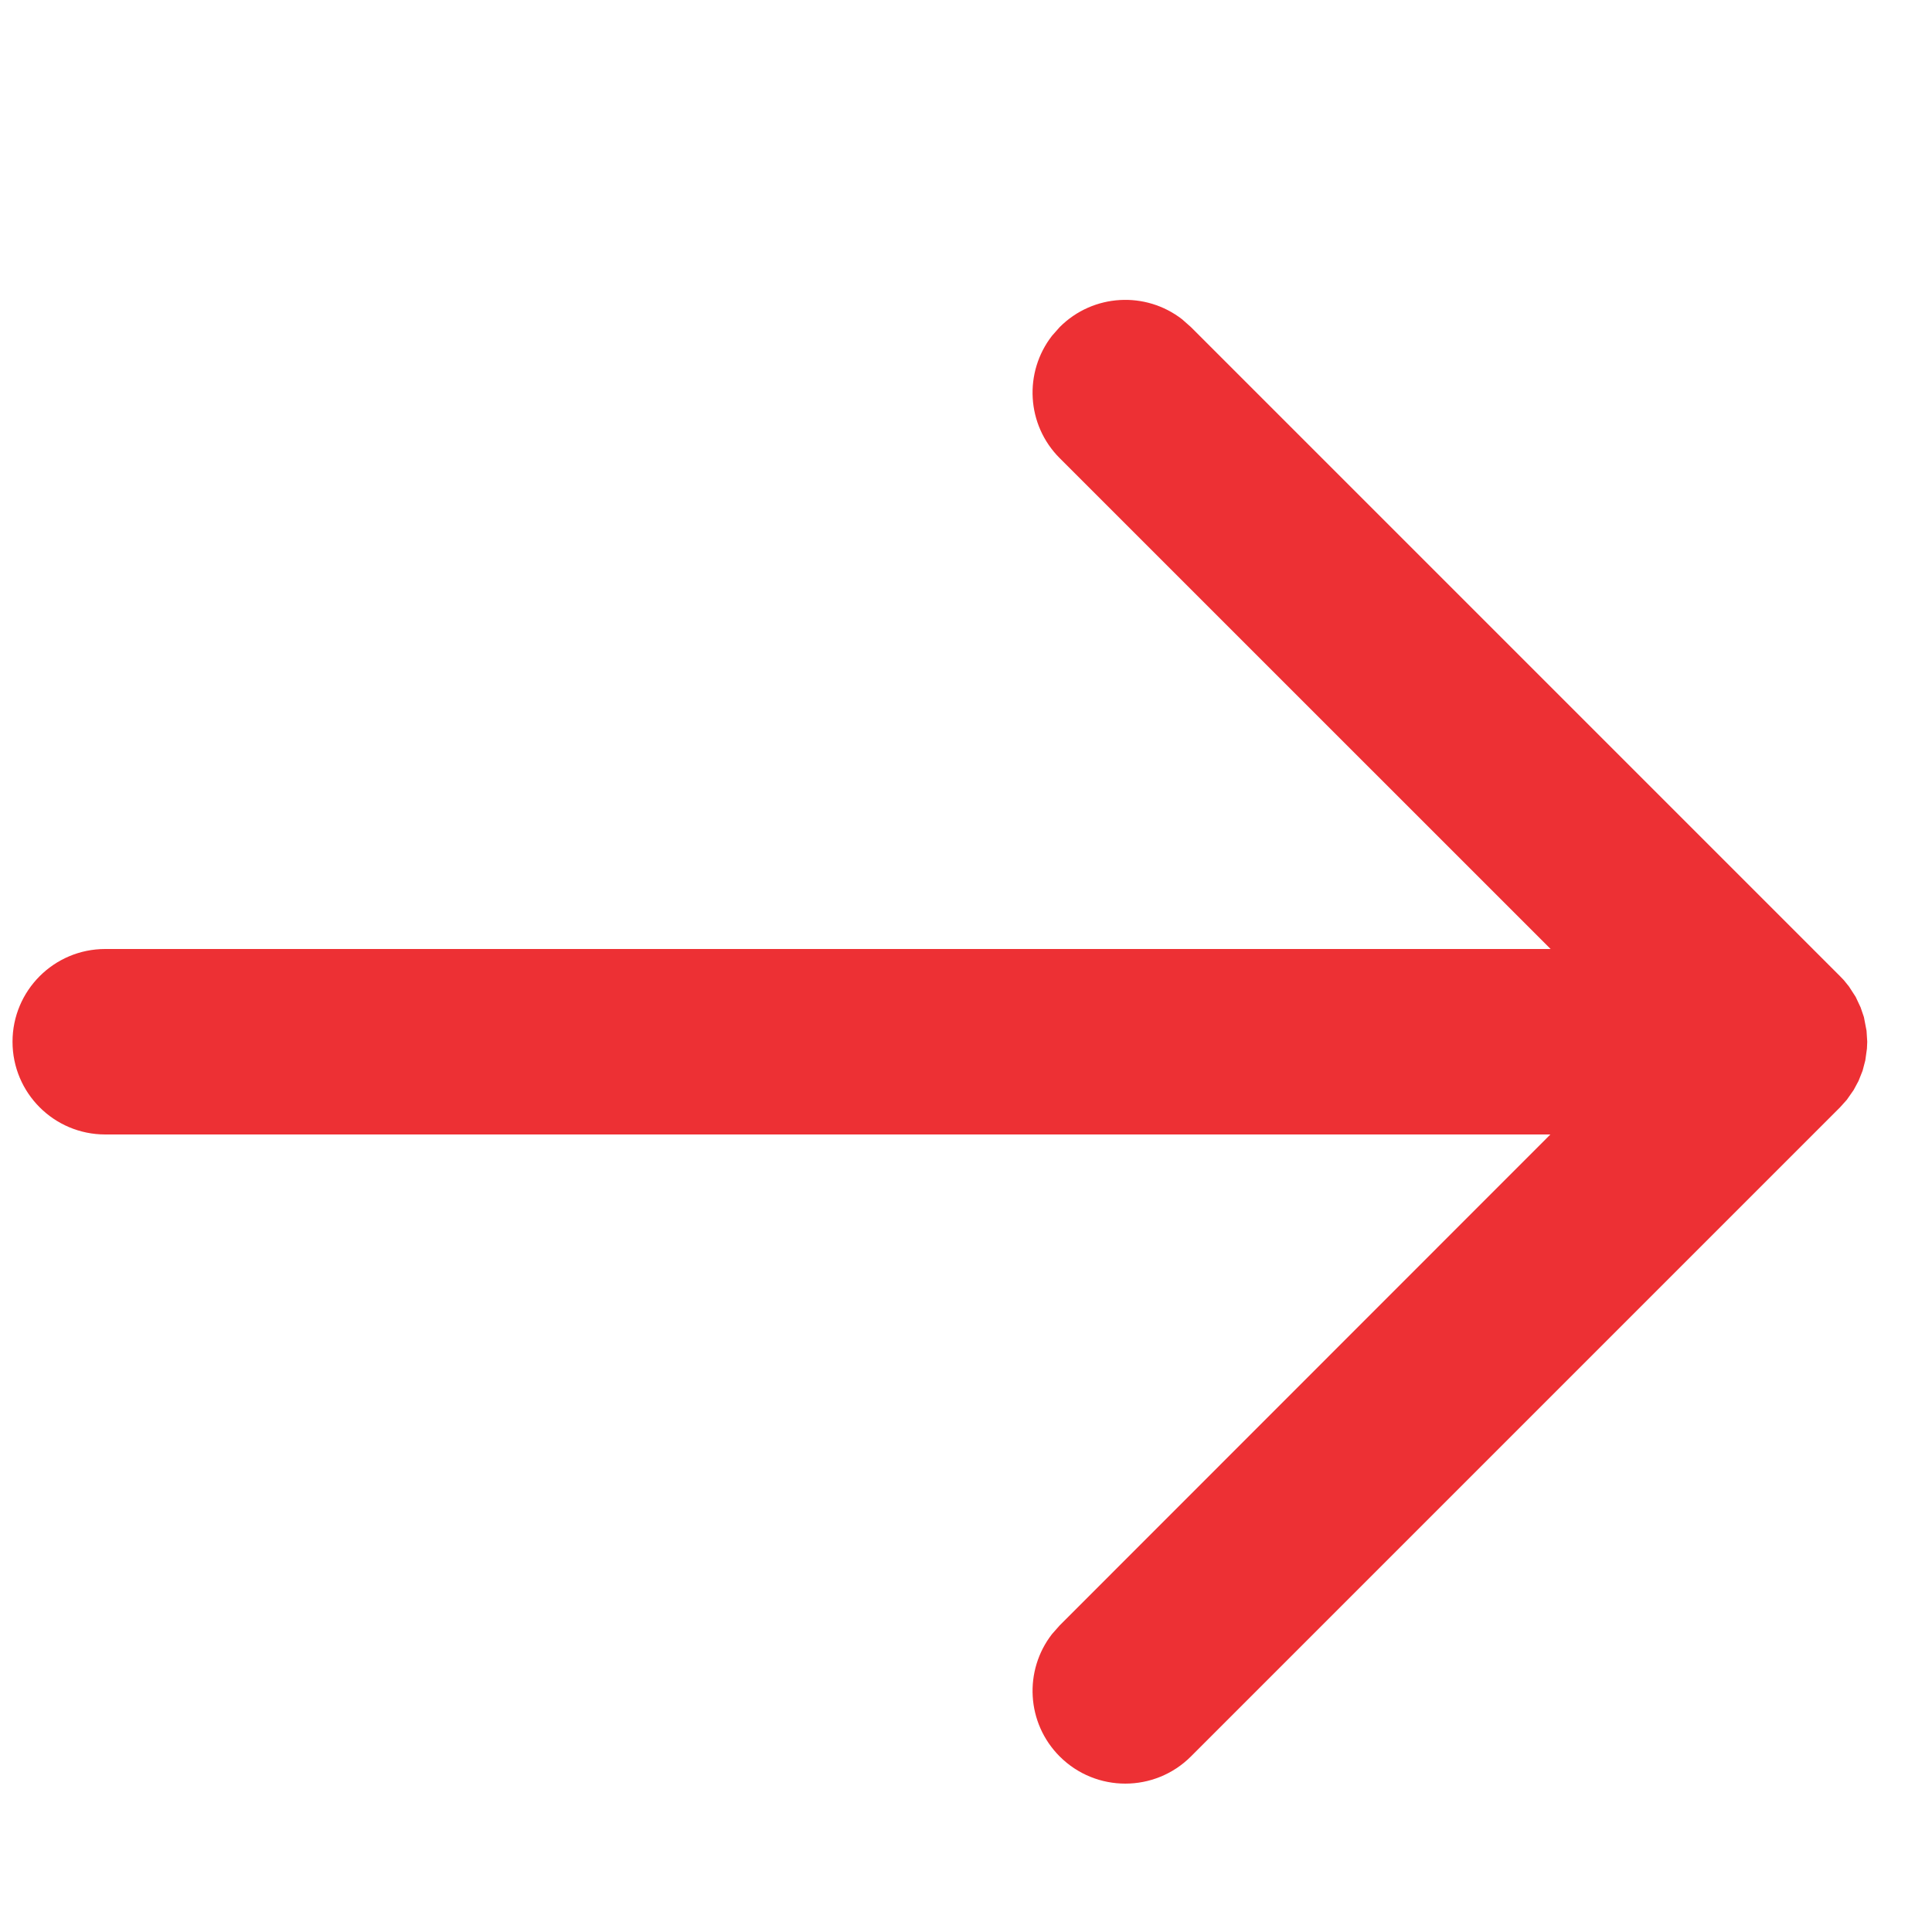 <svg width="25" height="25" viewBox="0 0 25 25" fill="none" xmlns="http://www.w3.org/2000/svg">
<path fill-rule="evenodd" clip-rule="evenodd" d="M13.613 4.345L13.713 4.232C14.146 3.799 14.826 3.766 15.297 4.132L15.41 4.232L23.81 12.632L23.86 12.684L23.926 12.766L24.012 12.899L24.076 13.035L24.119 13.161L24.153 13.338L24.162 13.48L24.158 13.57L24.137 13.721L24.102 13.855L24.049 13.988L23.986 14.105L23.898 14.231L23.81 14.329L15.41 22.729C14.941 23.197 14.182 23.197 13.713 22.729C13.28 22.296 13.247 21.616 13.613 21.145L13.713 21.032L20.062 14.68H1.362C0.699 14.68 0.162 14.143 0.162 13.48C0.162 12.818 0.699 12.28 1.362 12.28H20.065L13.713 5.929C13.28 5.496 13.247 4.816 13.613 4.345L13.713 4.232L13.613 4.345Z" fill="#ED3034"/>
</svg>

